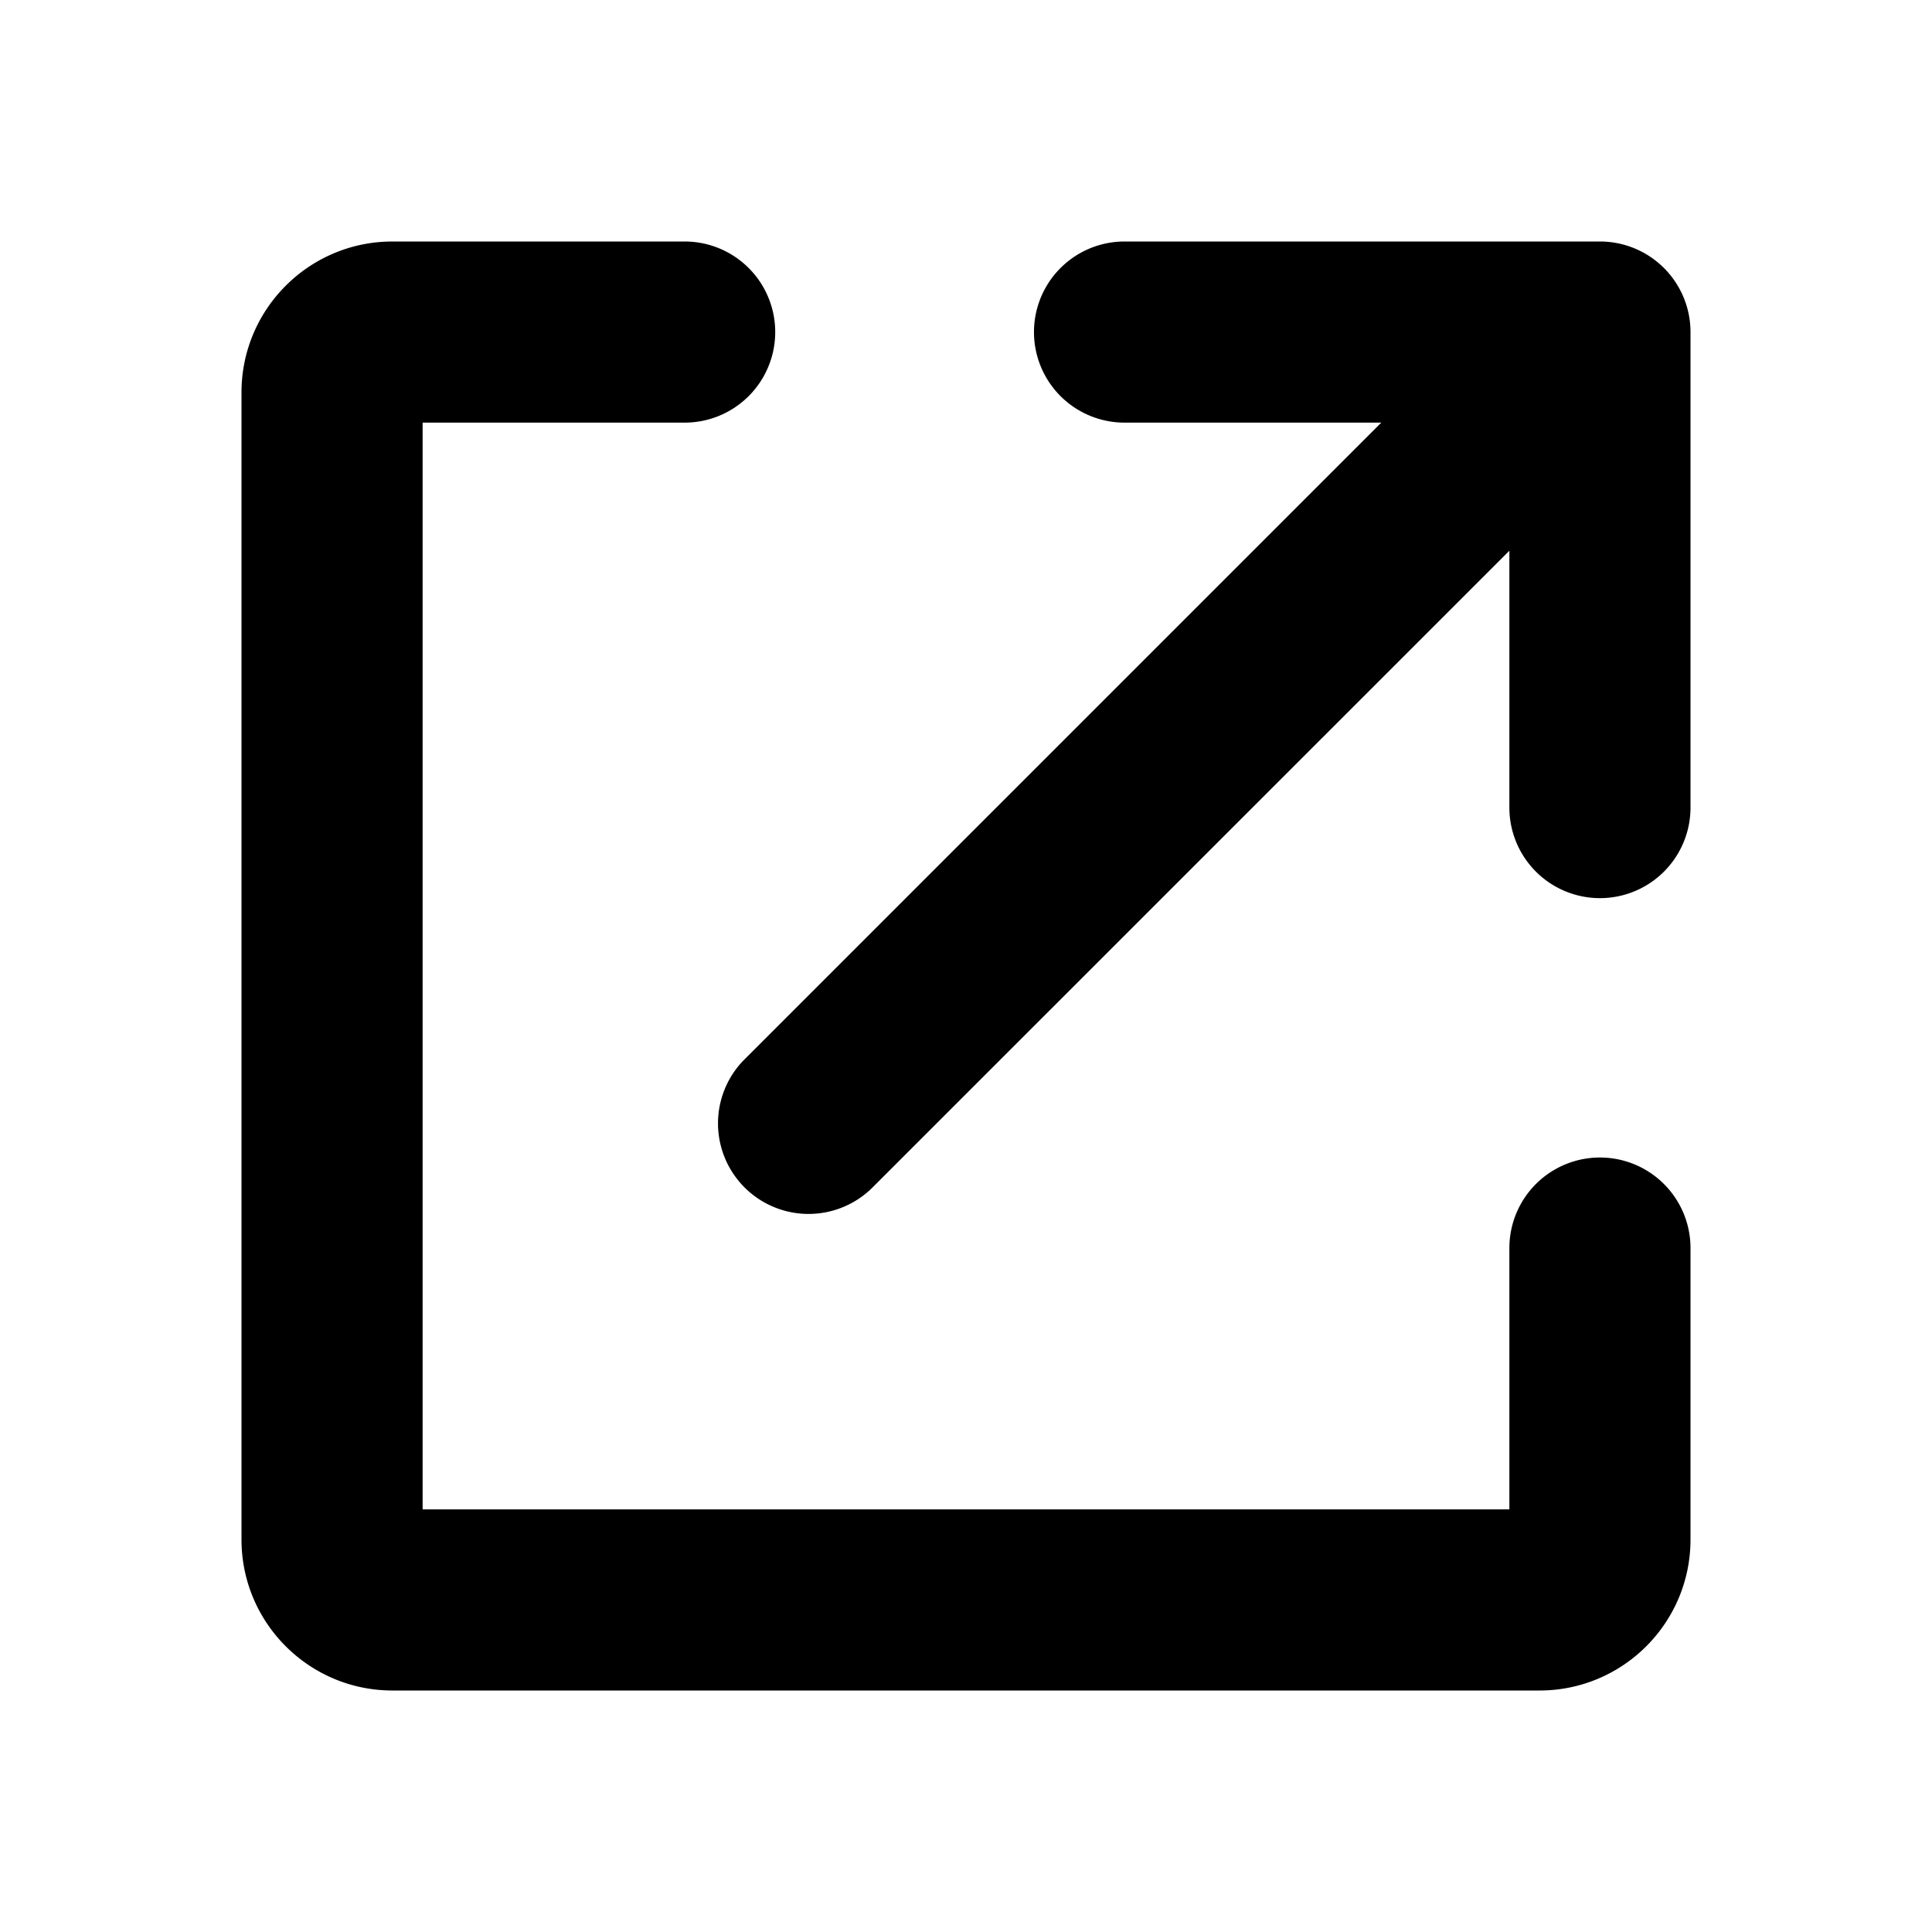 <svg xmlns="http://www.w3.org/2000/svg" width="16" height="16" viewBox="0 0 16 16"><path fill-rule="evenodd" d="M5.67 3.5H3.5v9h9v-2.164a.75.75 0 0 1 1.5 0v2.414c0 .69-.56 1.25-1.25 1.25h-9.5C2.56 14 2 13.44 2 12.75v-9.5C2 2.56 2.56 2 3.25 2h2.42a.75.75 0 1 1 0 1.5m.487 5.282a.75.75 0 0 0 1.06 1.061L12.5 4.561v2.127a.75.75 0 0 0 1.5 0V2.75a.75.75 0 0 0-.75-.75H9.313a.75.75 0 0 0 0 1.5h2.126z"/></svg>